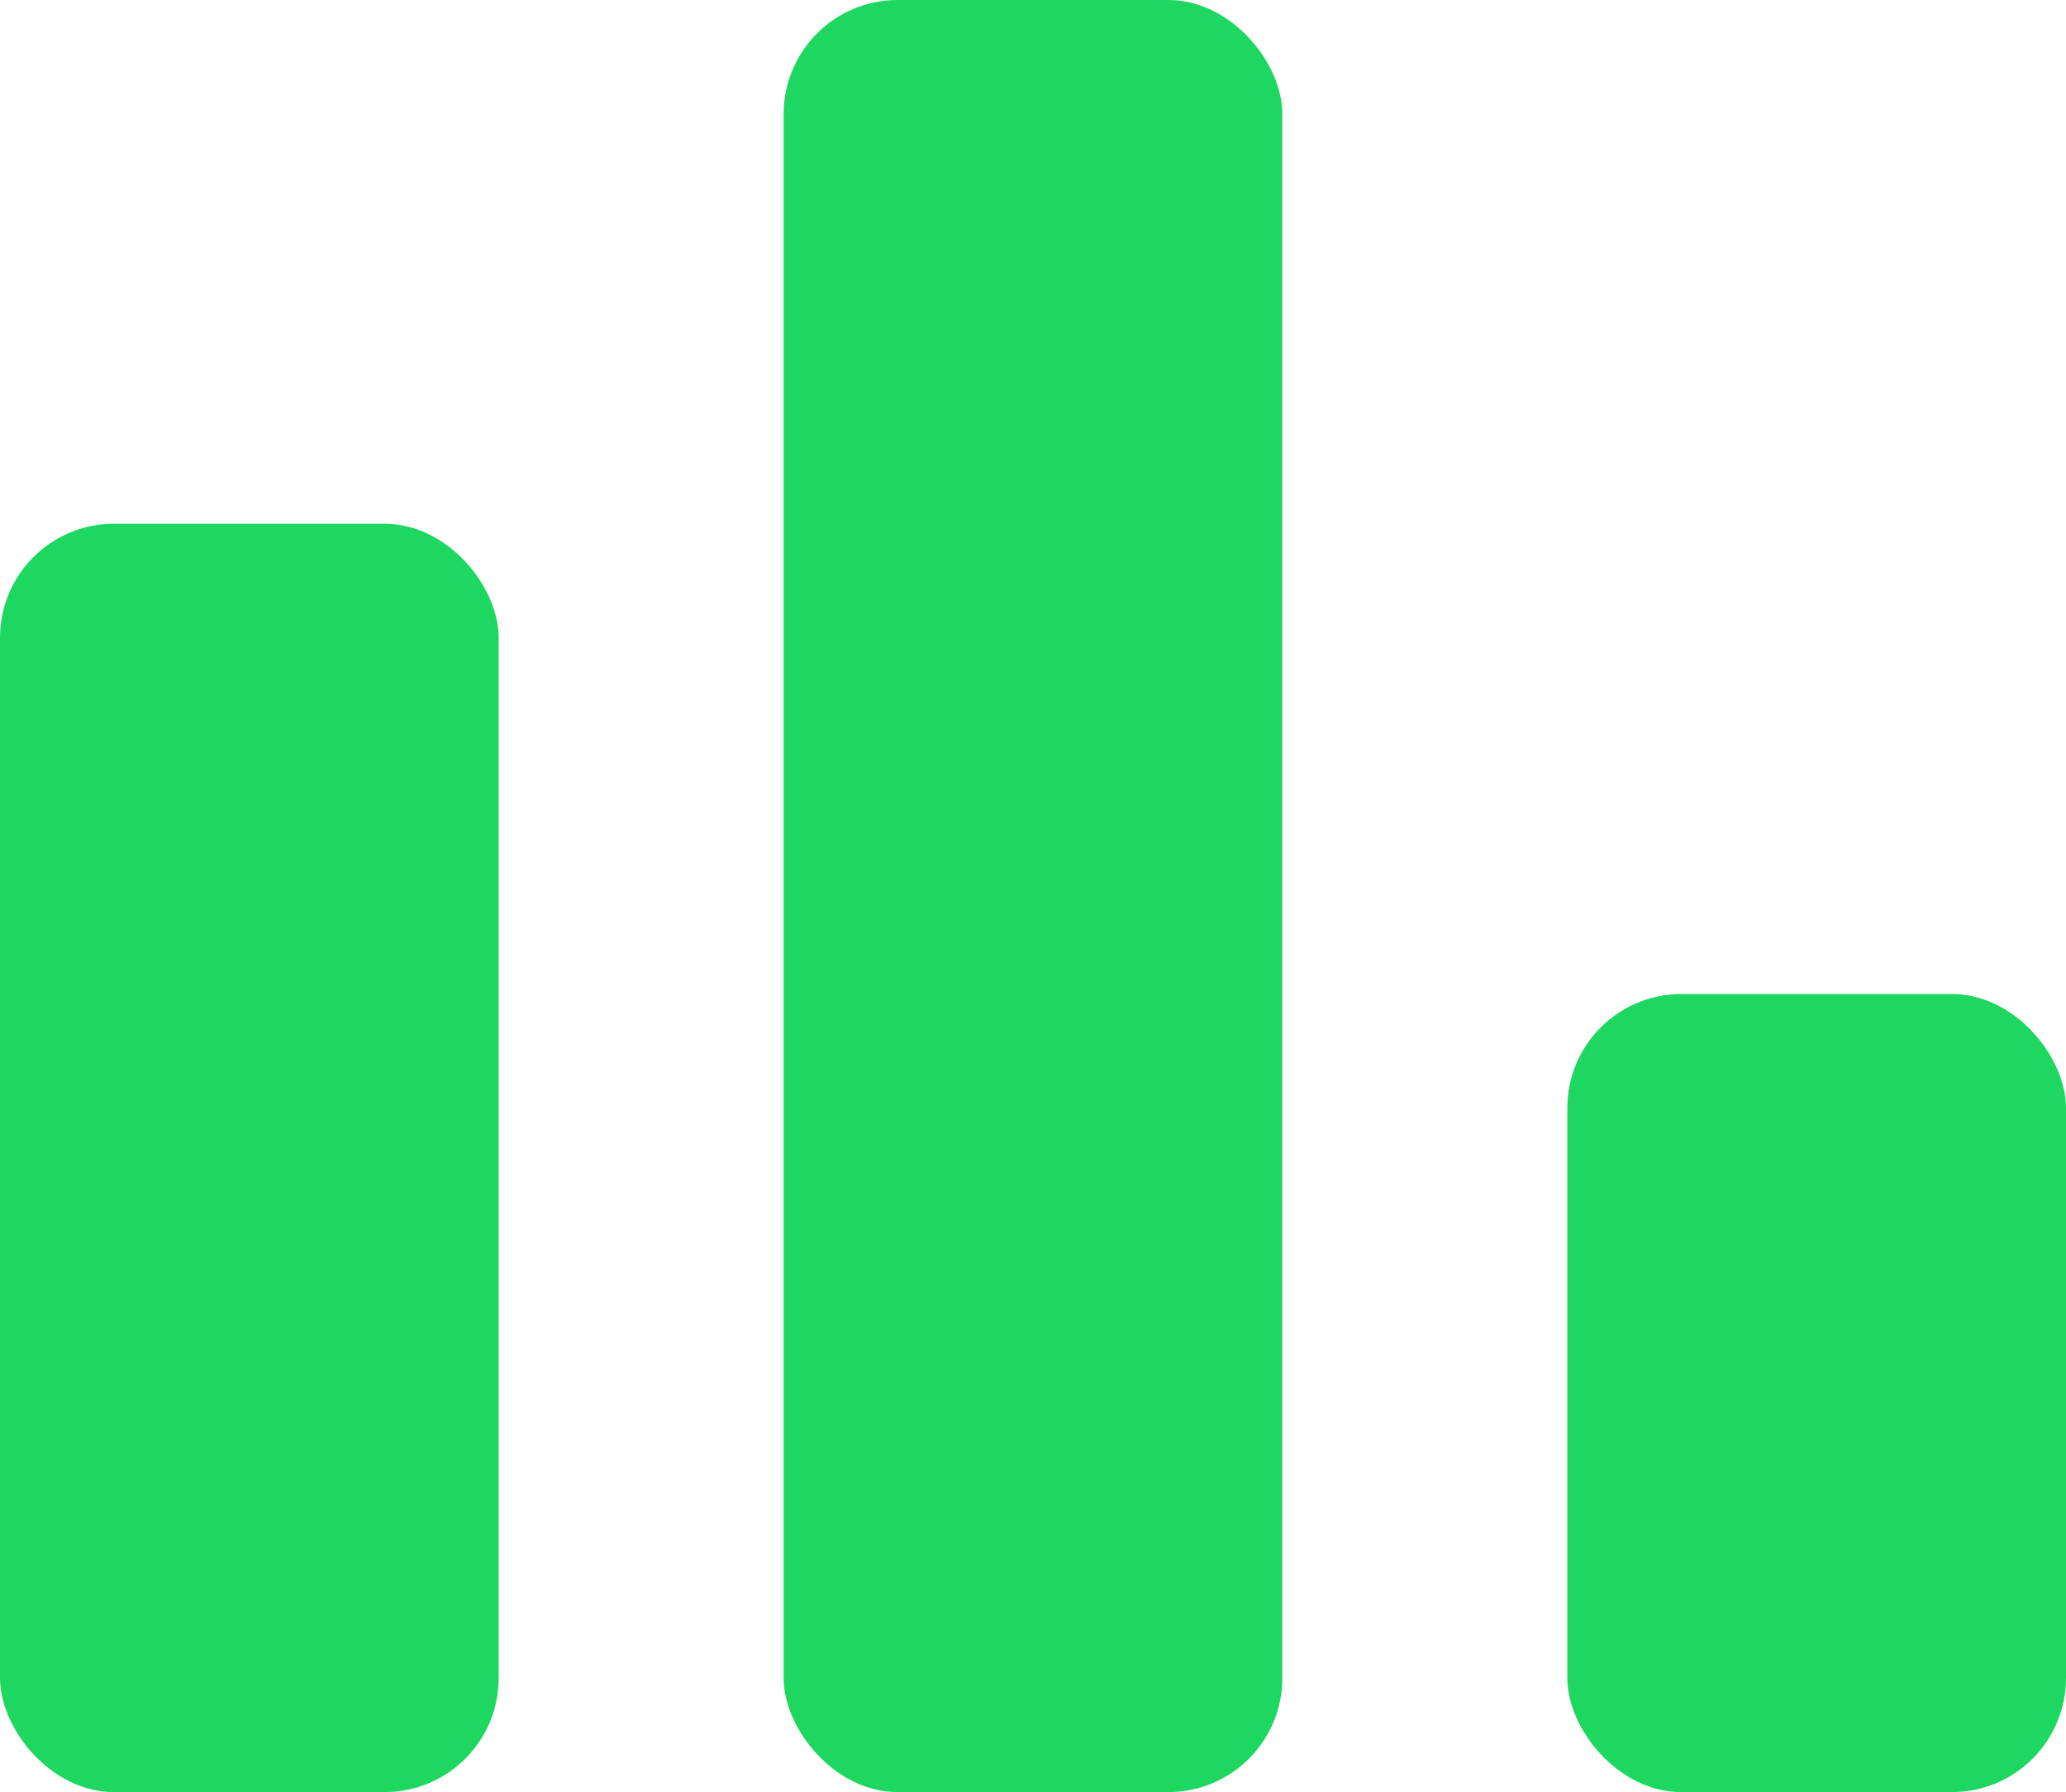<svg width="580" height="503" viewBox="0 0 580 503" fill="none" xmlns="http://www.w3.org/2000/svg">
<rect y="147" width="140" height="356" rx="32" fill="#1ED760"/>
<rect x="220" width="140" height="503" rx="32" fill="#1ED760"/>
<rect x="440" y="279" width="140" height="224" rx="32" fill="#1ED760"/>
</svg>
